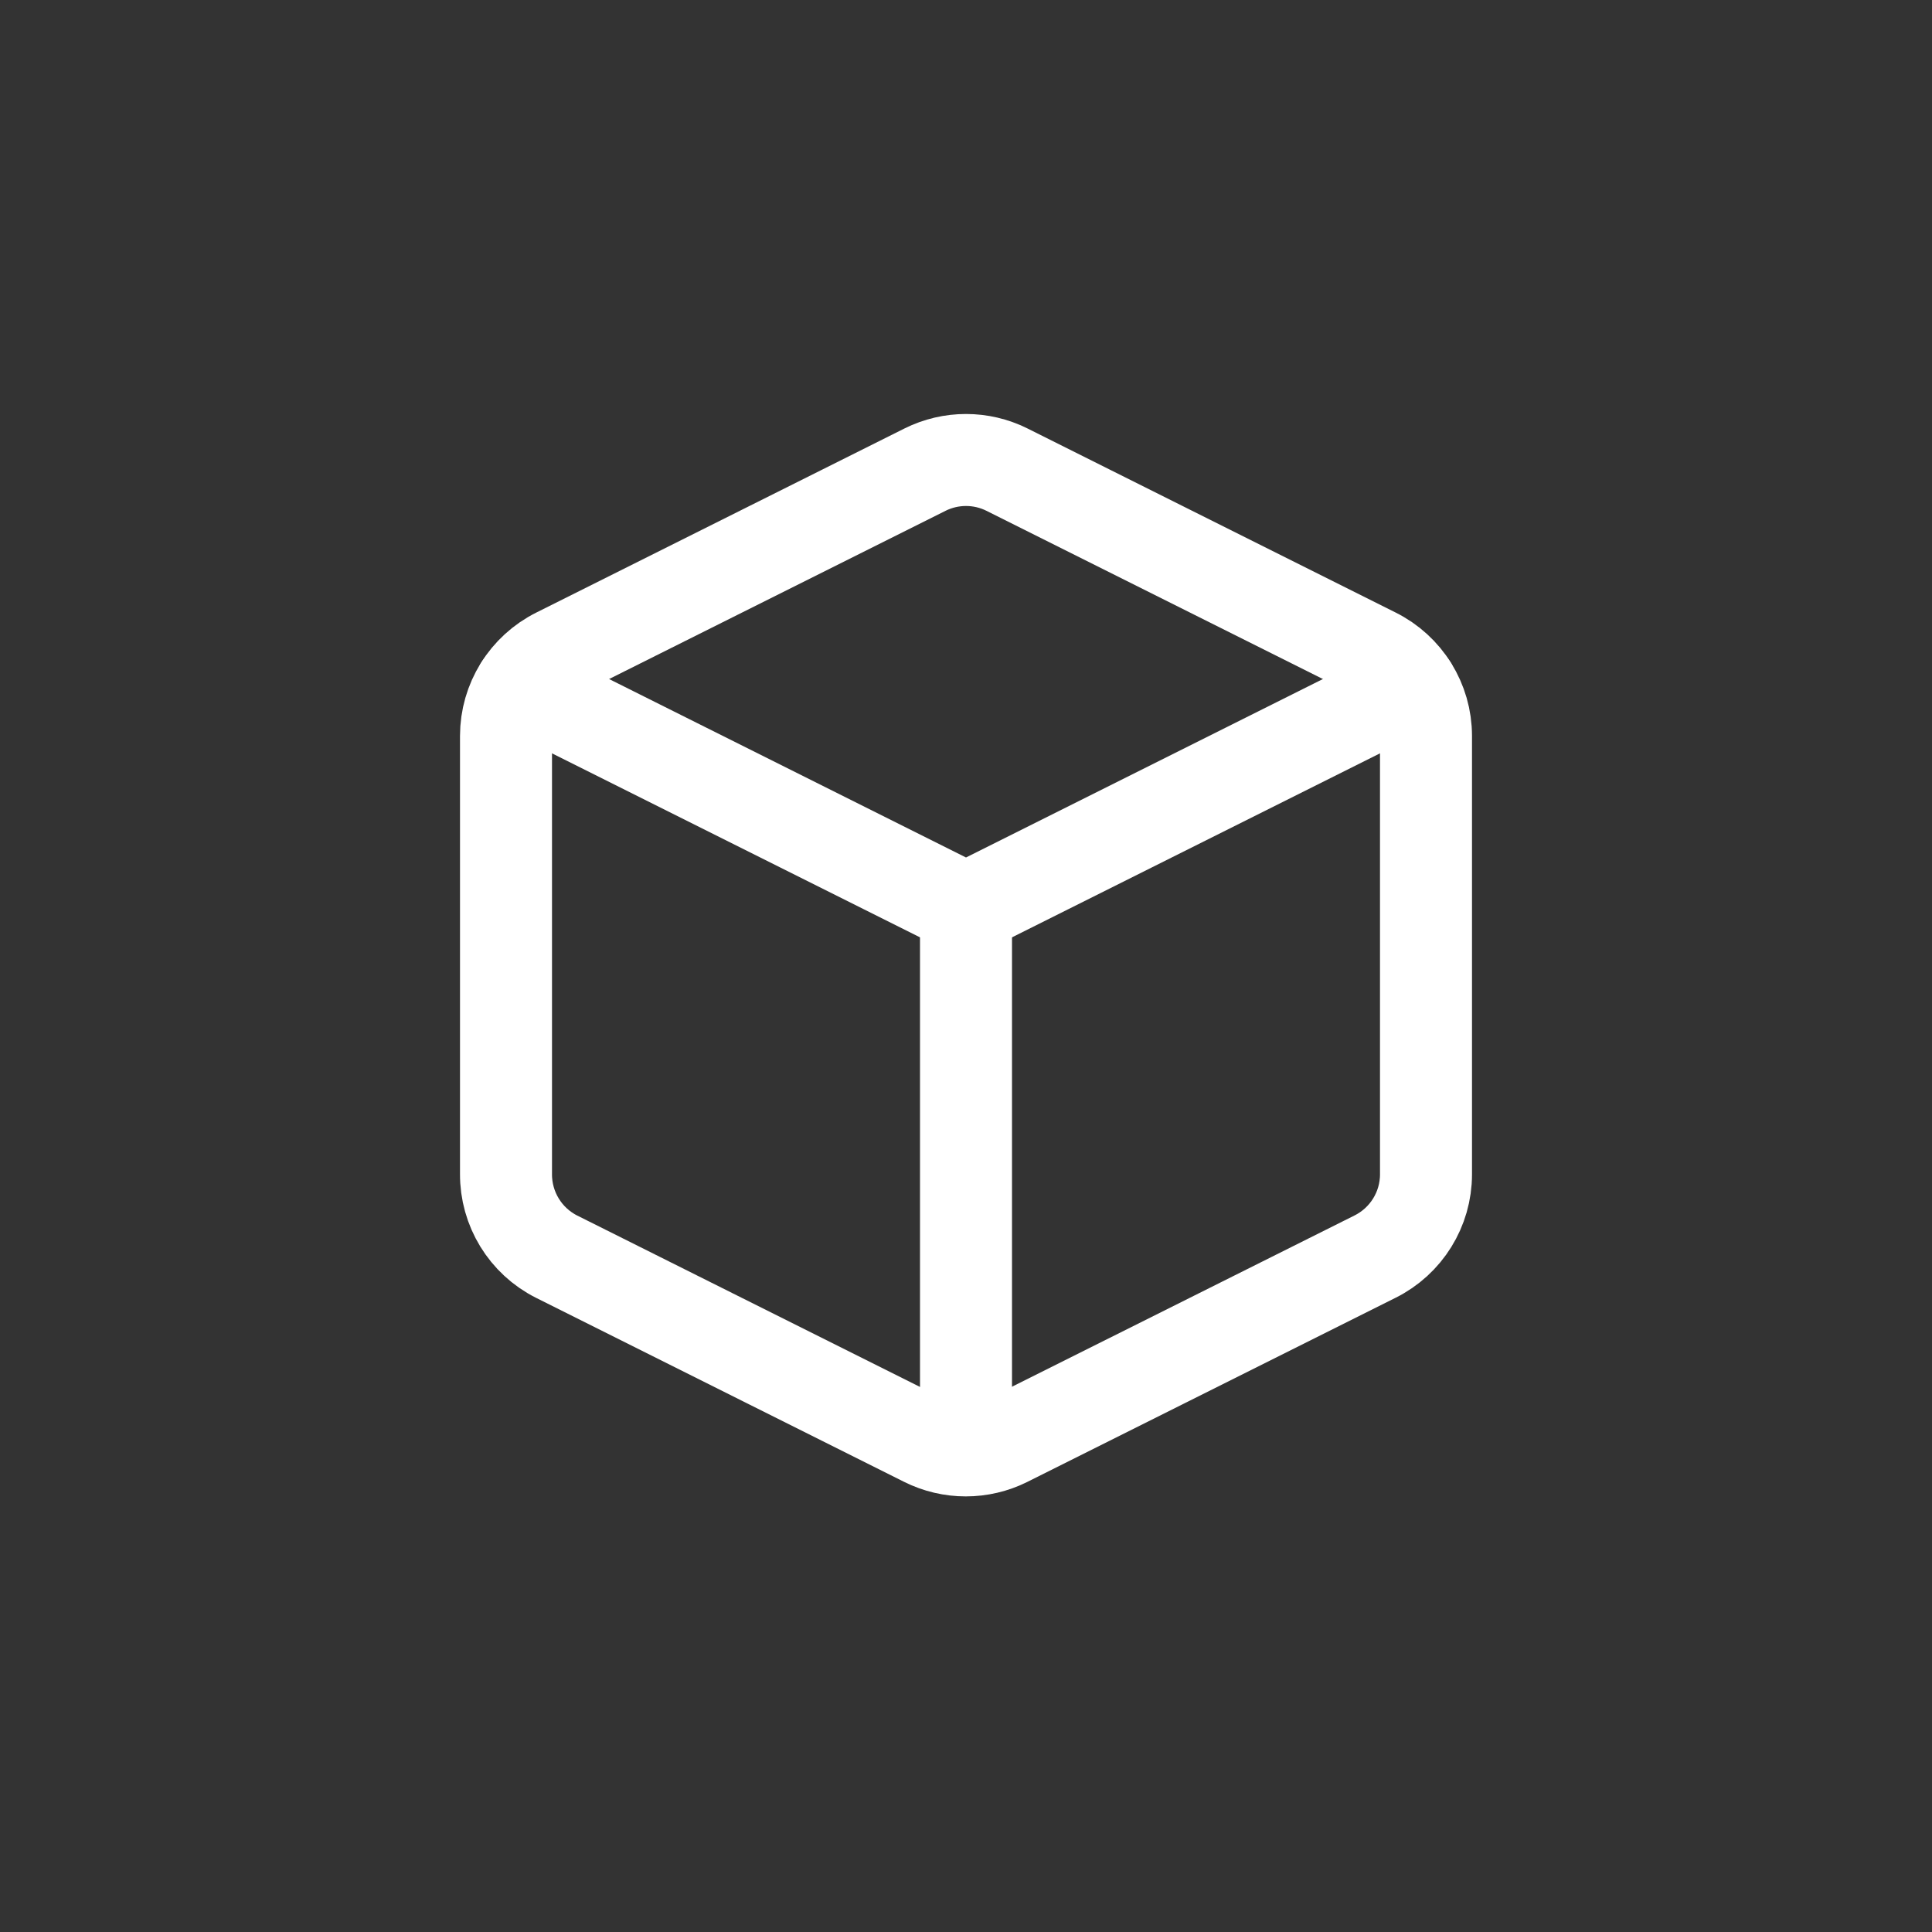 <?xml version="1.0" standalone="no"?><!-- Generator: Gravit.io --><svg xmlns="http://www.w3.org/2000/svg" xmlns:xlink="http://www.w3.org/1999/xlink" style="isolation:isolate" viewBox="0 0 42 42" width="42" height="42"><rect x="0" y="0" width="42" height="42" fill="#333333" stroke="none"/><defs><clipPath id="_clipPath_AusTOnq4FvrVrq3ZJNOd1g4bNOM2ZCjS"><rect width="42" height="42"/></clipPath></defs><g clip-path="url(#_clipPath_AusTOnq4FvrVrq3ZJNOd1g4bNOM2ZCjS)"><clipPath id="_clipPath_LTR6rXzgPnqjNFkqUBBgTBWoQMjYURG9"><rect x="5" y="5" width="32" height="32" transform="matrix(1,0,0,1,0,0)" fill="rgb(255,255,255)"/></clipPath><g clip-path="url(#_clipPath_LTR6rXzgPnqjNFkqUBBgTBWoQMjYURG9)"><g><g><line x1="21" y1="31.519" x2="21" y2="19.759" vector-effect="non-scaling-stroke" stroke-width="2" stroke="rgb(255,255,255)" stroke-opacity="100" stroke-linejoin="round" stroke-linecap="round" stroke-miterlimit="4"/><path d=" M 11.32 14.919 L 21 19.759 L 30.68 14.919" fill="none" vector-effect="non-scaling-stroke" stroke-width="2" stroke="rgb(255,255,255)" stroke-opacity="100" stroke-linejoin="round" stroke-linecap="round" stroke-miterlimit="4"/><path d=" M 21.89 10.209 L 29.89 14.209 C 30.57 14.547 31 15.24 31 15.999 L 31 25.529 C 31 26.288 30.57 26.981 29.89 27.319 L 21.89 31.319 C 21.327 31.601 20.663 31.601 20.1 31.319 L 12.1 27.319 C 11.421 26.977 10.995 26.279 11 25.519 L 11 15.999 C 11 15.24 11.43 14.547 12.11 14.209 L 20.11 10.209 C 20.671 9.93 21.329 9.93 21.89 10.209 Z " fill="none" vector-effect="non-scaling-stroke" stroke-width="2" stroke="rgb(255,255,255)" stroke-opacity="100" stroke-linejoin="round" stroke-linecap="round" stroke-miterlimit="4"/></g></g></g></g></svg>